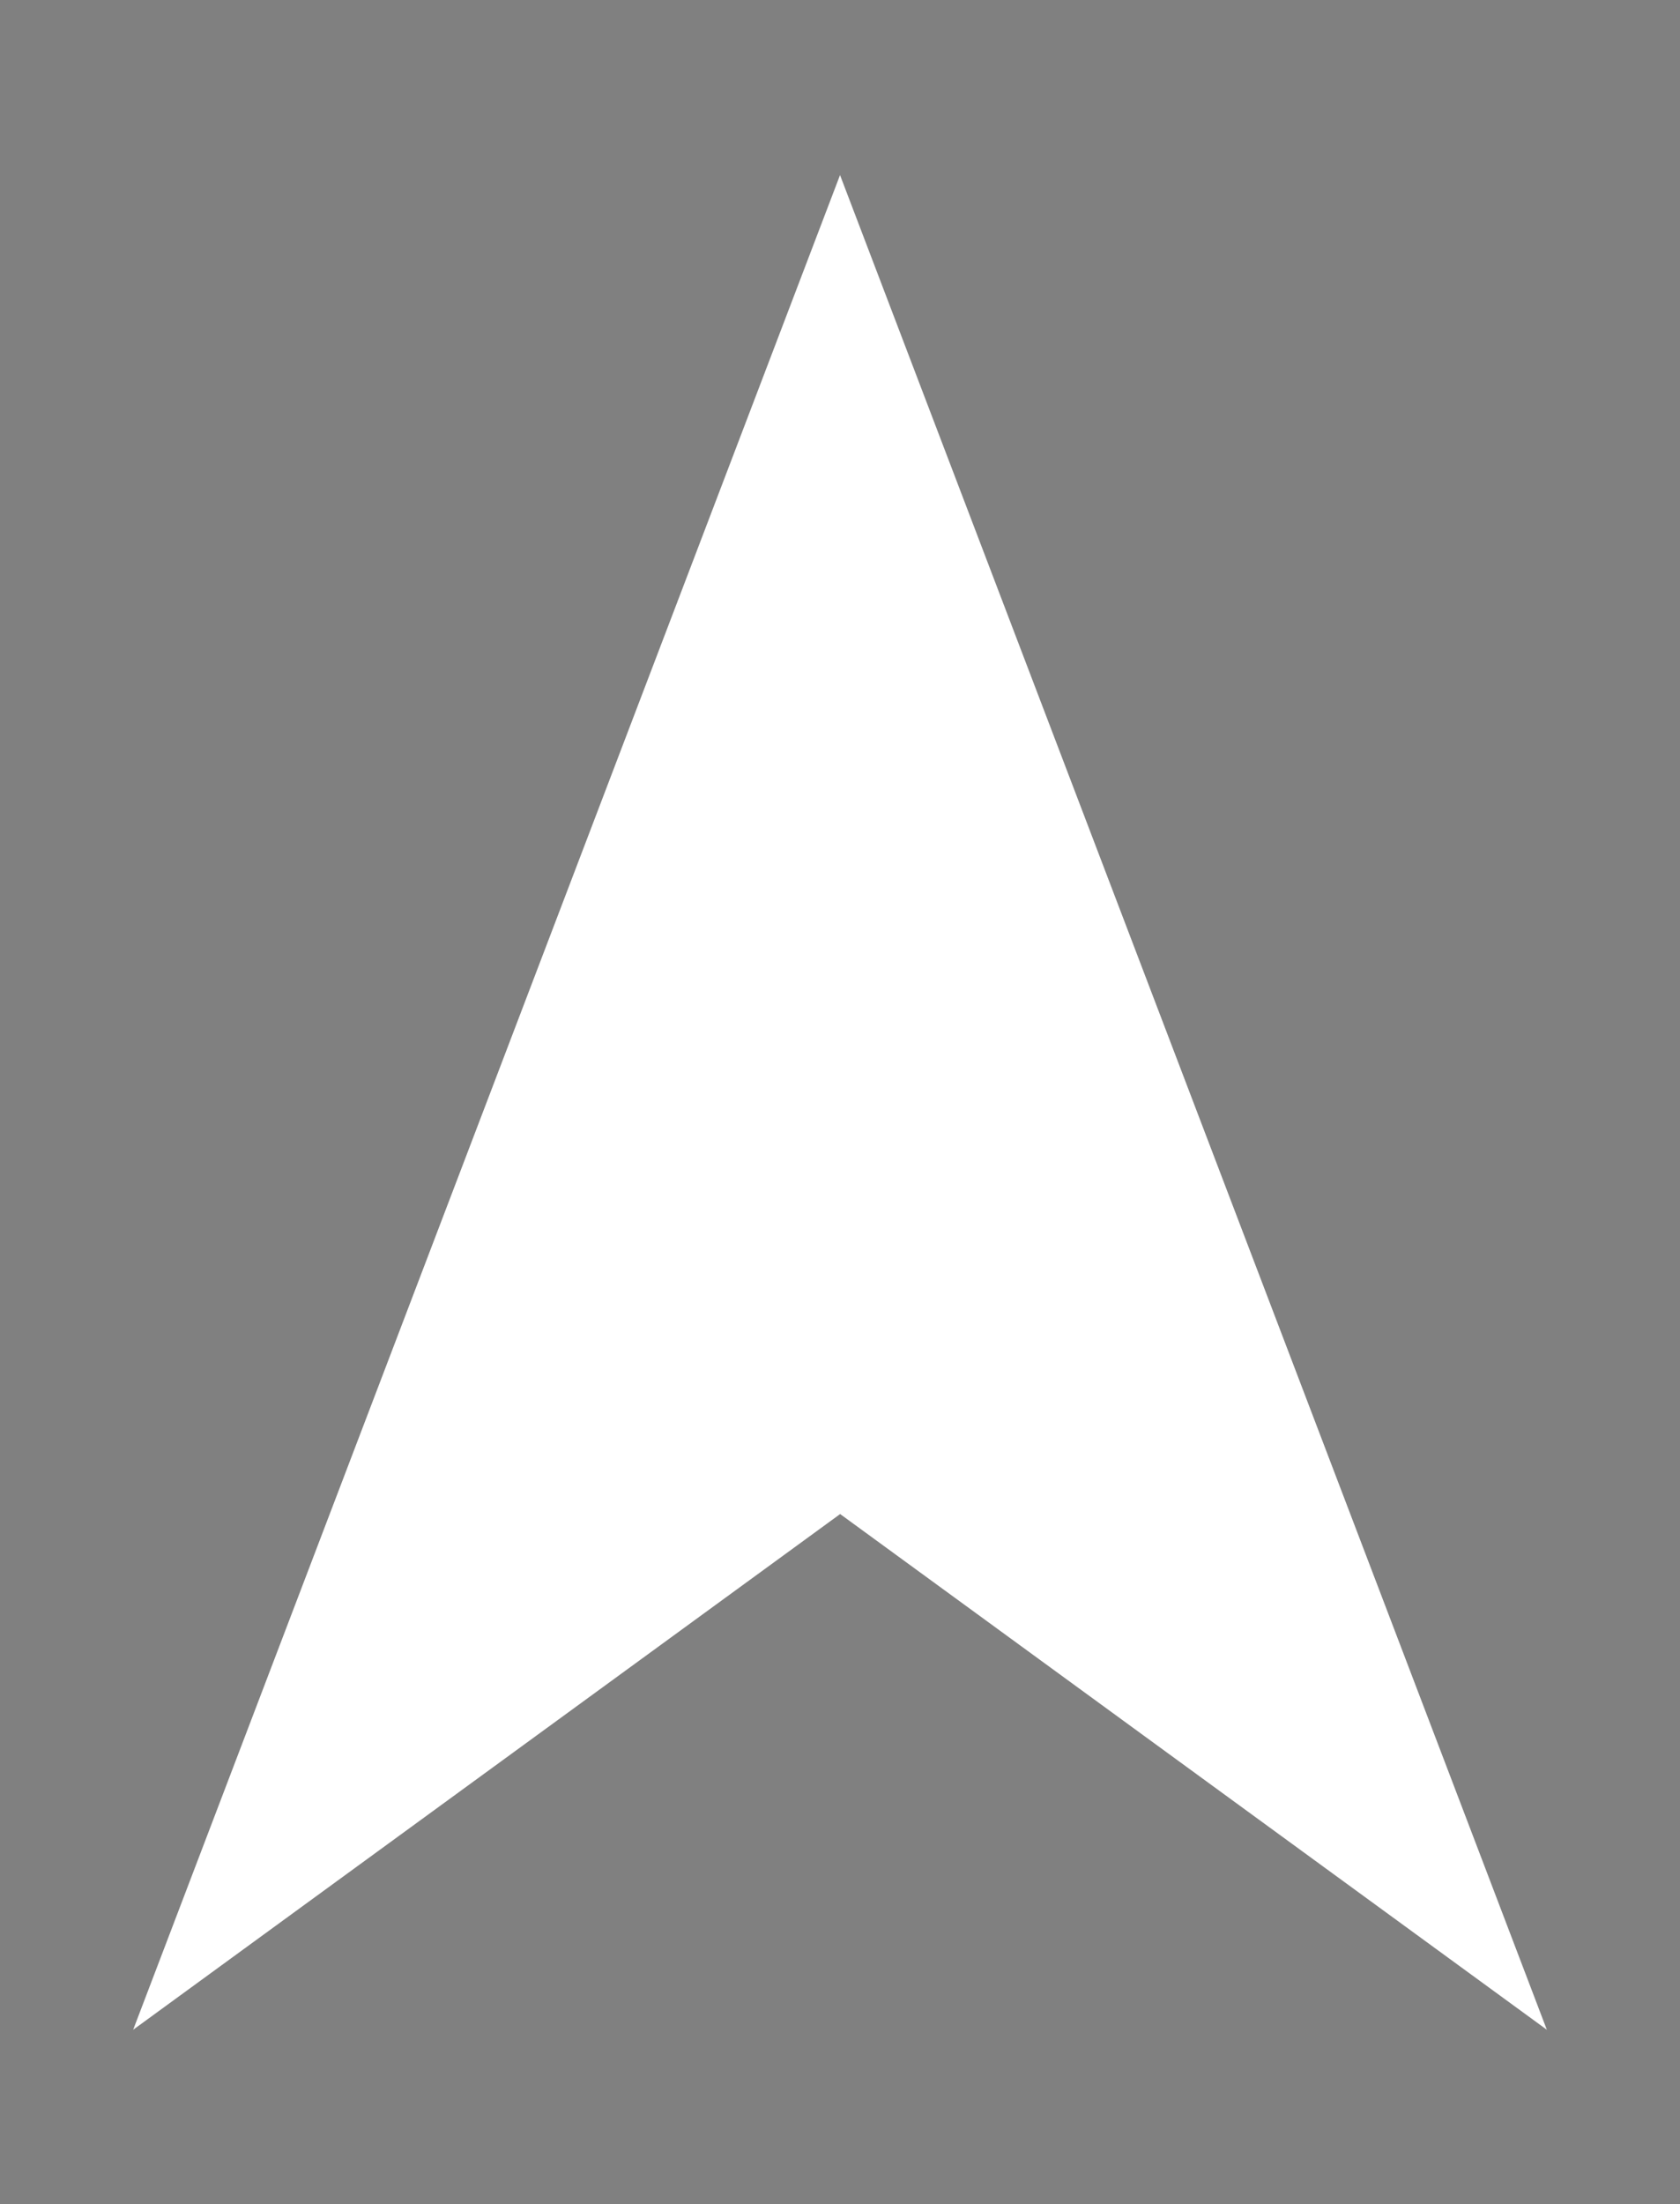 <svg id="Layer_1" data-name="Layer 1" xmlns="http://www.w3.org/2000/svg" viewBox="0 0 269.49 353.38">
	<rect x="0" y="0" width="269.49" height="353.38" fill="#808080" stroke="none"/>
	<defs>
		<style>
			.cls-1{fill:#fff;stroke:#000;stroke-miterlimit:10;stroke-width:20px;
	stroke-dasharray: 2338.5;
   stroke-dashoffset: 2338.5;
				
			}
			@keyframes dash2 {
   				to { stroke-dashoffset: 0;}
			}
			.fireanimate{
				animation: dash2 5s linear 1;
			}
		</style>
	</defs>
	<polyline id="avaxlogo" class="cls-1" points="198.78 196.07 21.36 325.42 134.75 28.07 248.13 325.42 70.78 196.07"/>
</svg>